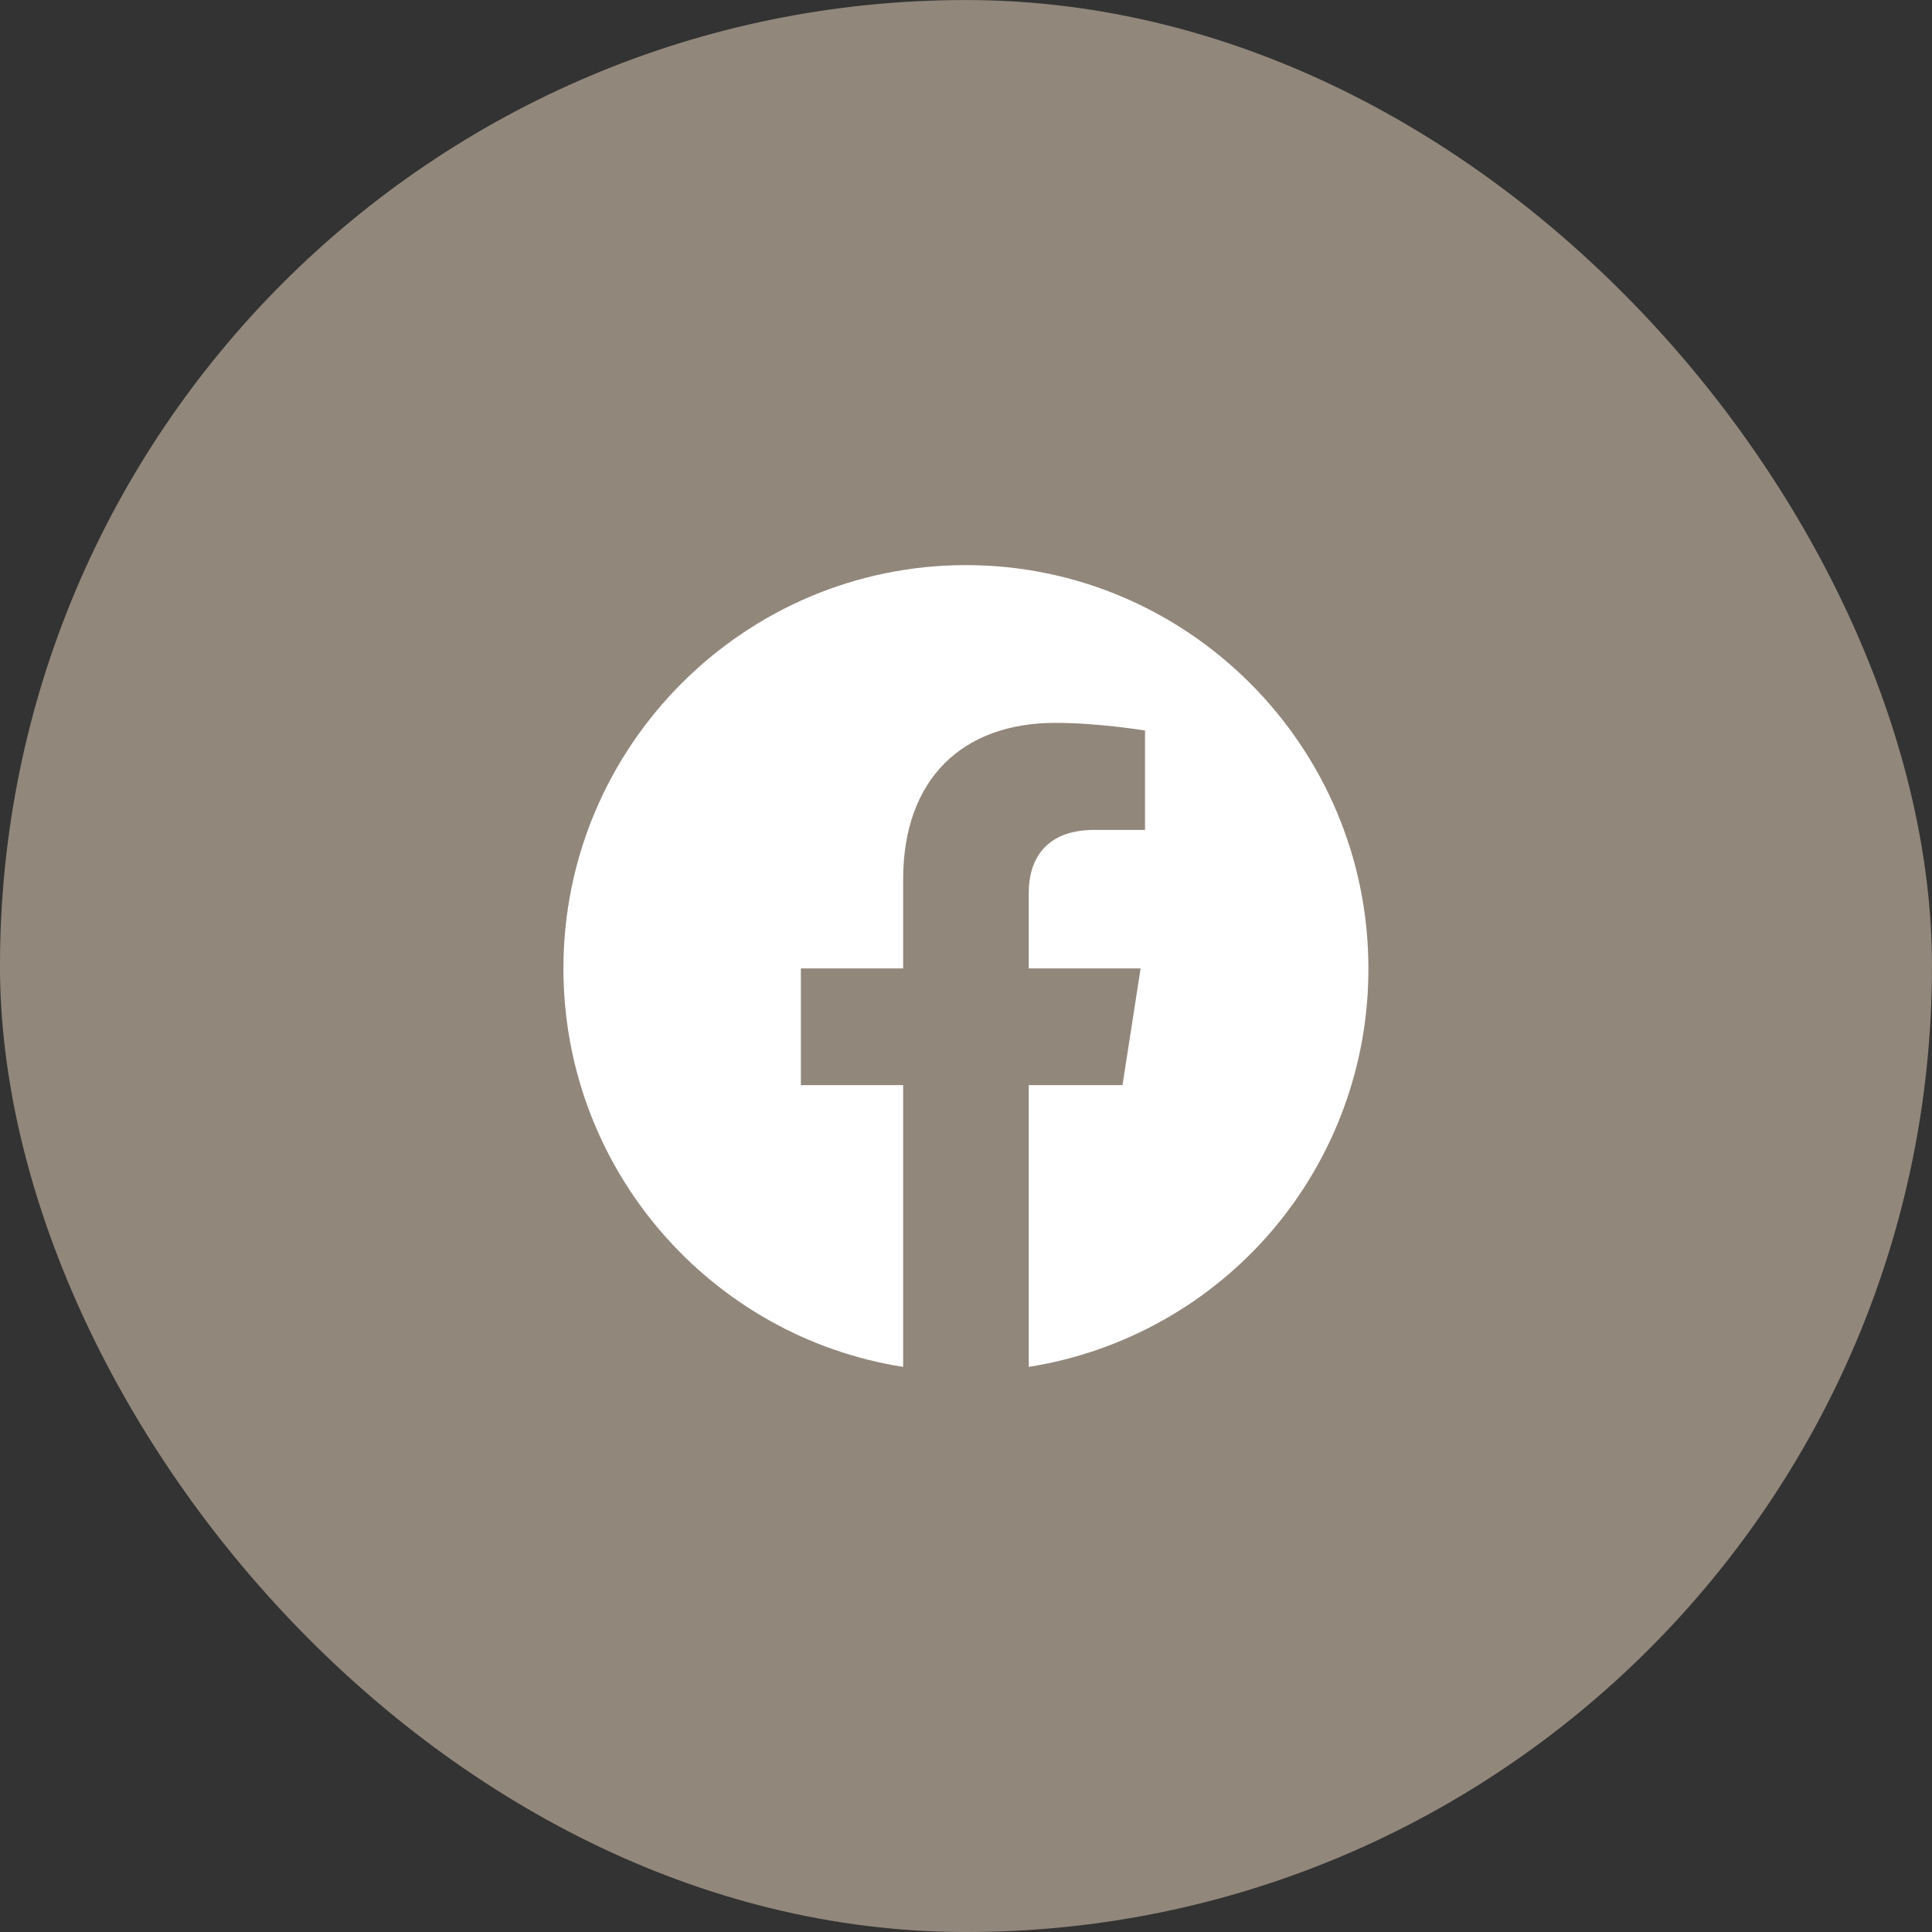 <svg width="32" height="32" viewBox="0 0 32 32" fill="none" xmlns="http://www.w3.org/2000/svg">
<rect x="0" y="0" width="32" height="32" fill="#333333" stroke="none"/>
<rect x="0.346" y="0.347" width="31.307" height="31.307" rx="15.653" fill="#92877B"/>
<rect x="0.346" y="0.347" width="31.307" height="31.307" rx="15.653" stroke="#92877B" stroke-width="0.693"/>
<path d="M15.999 9.36C12.332 9.36 9.332 12.353 9.332 16.04C9.332 19.373 11.772 22.14 14.959 22.64V17.973H13.265V16.04H14.959V14.566C14.959 12.893 15.952 11.973 17.479 11.973C18.205 11.973 18.965 12.1 18.965 12.1V13.746H18.125C17.299 13.746 17.039 14.259 17.039 14.786V16.04H18.892L18.592 17.973H17.039V22.64C18.61 22.391 20.04 21.59 21.072 20.38C22.104 19.169 22.669 17.63 22.665 16.04C22.665 12.353 19.665 9.36 15.999 9.36Z" fill="white"/>
</svg>
